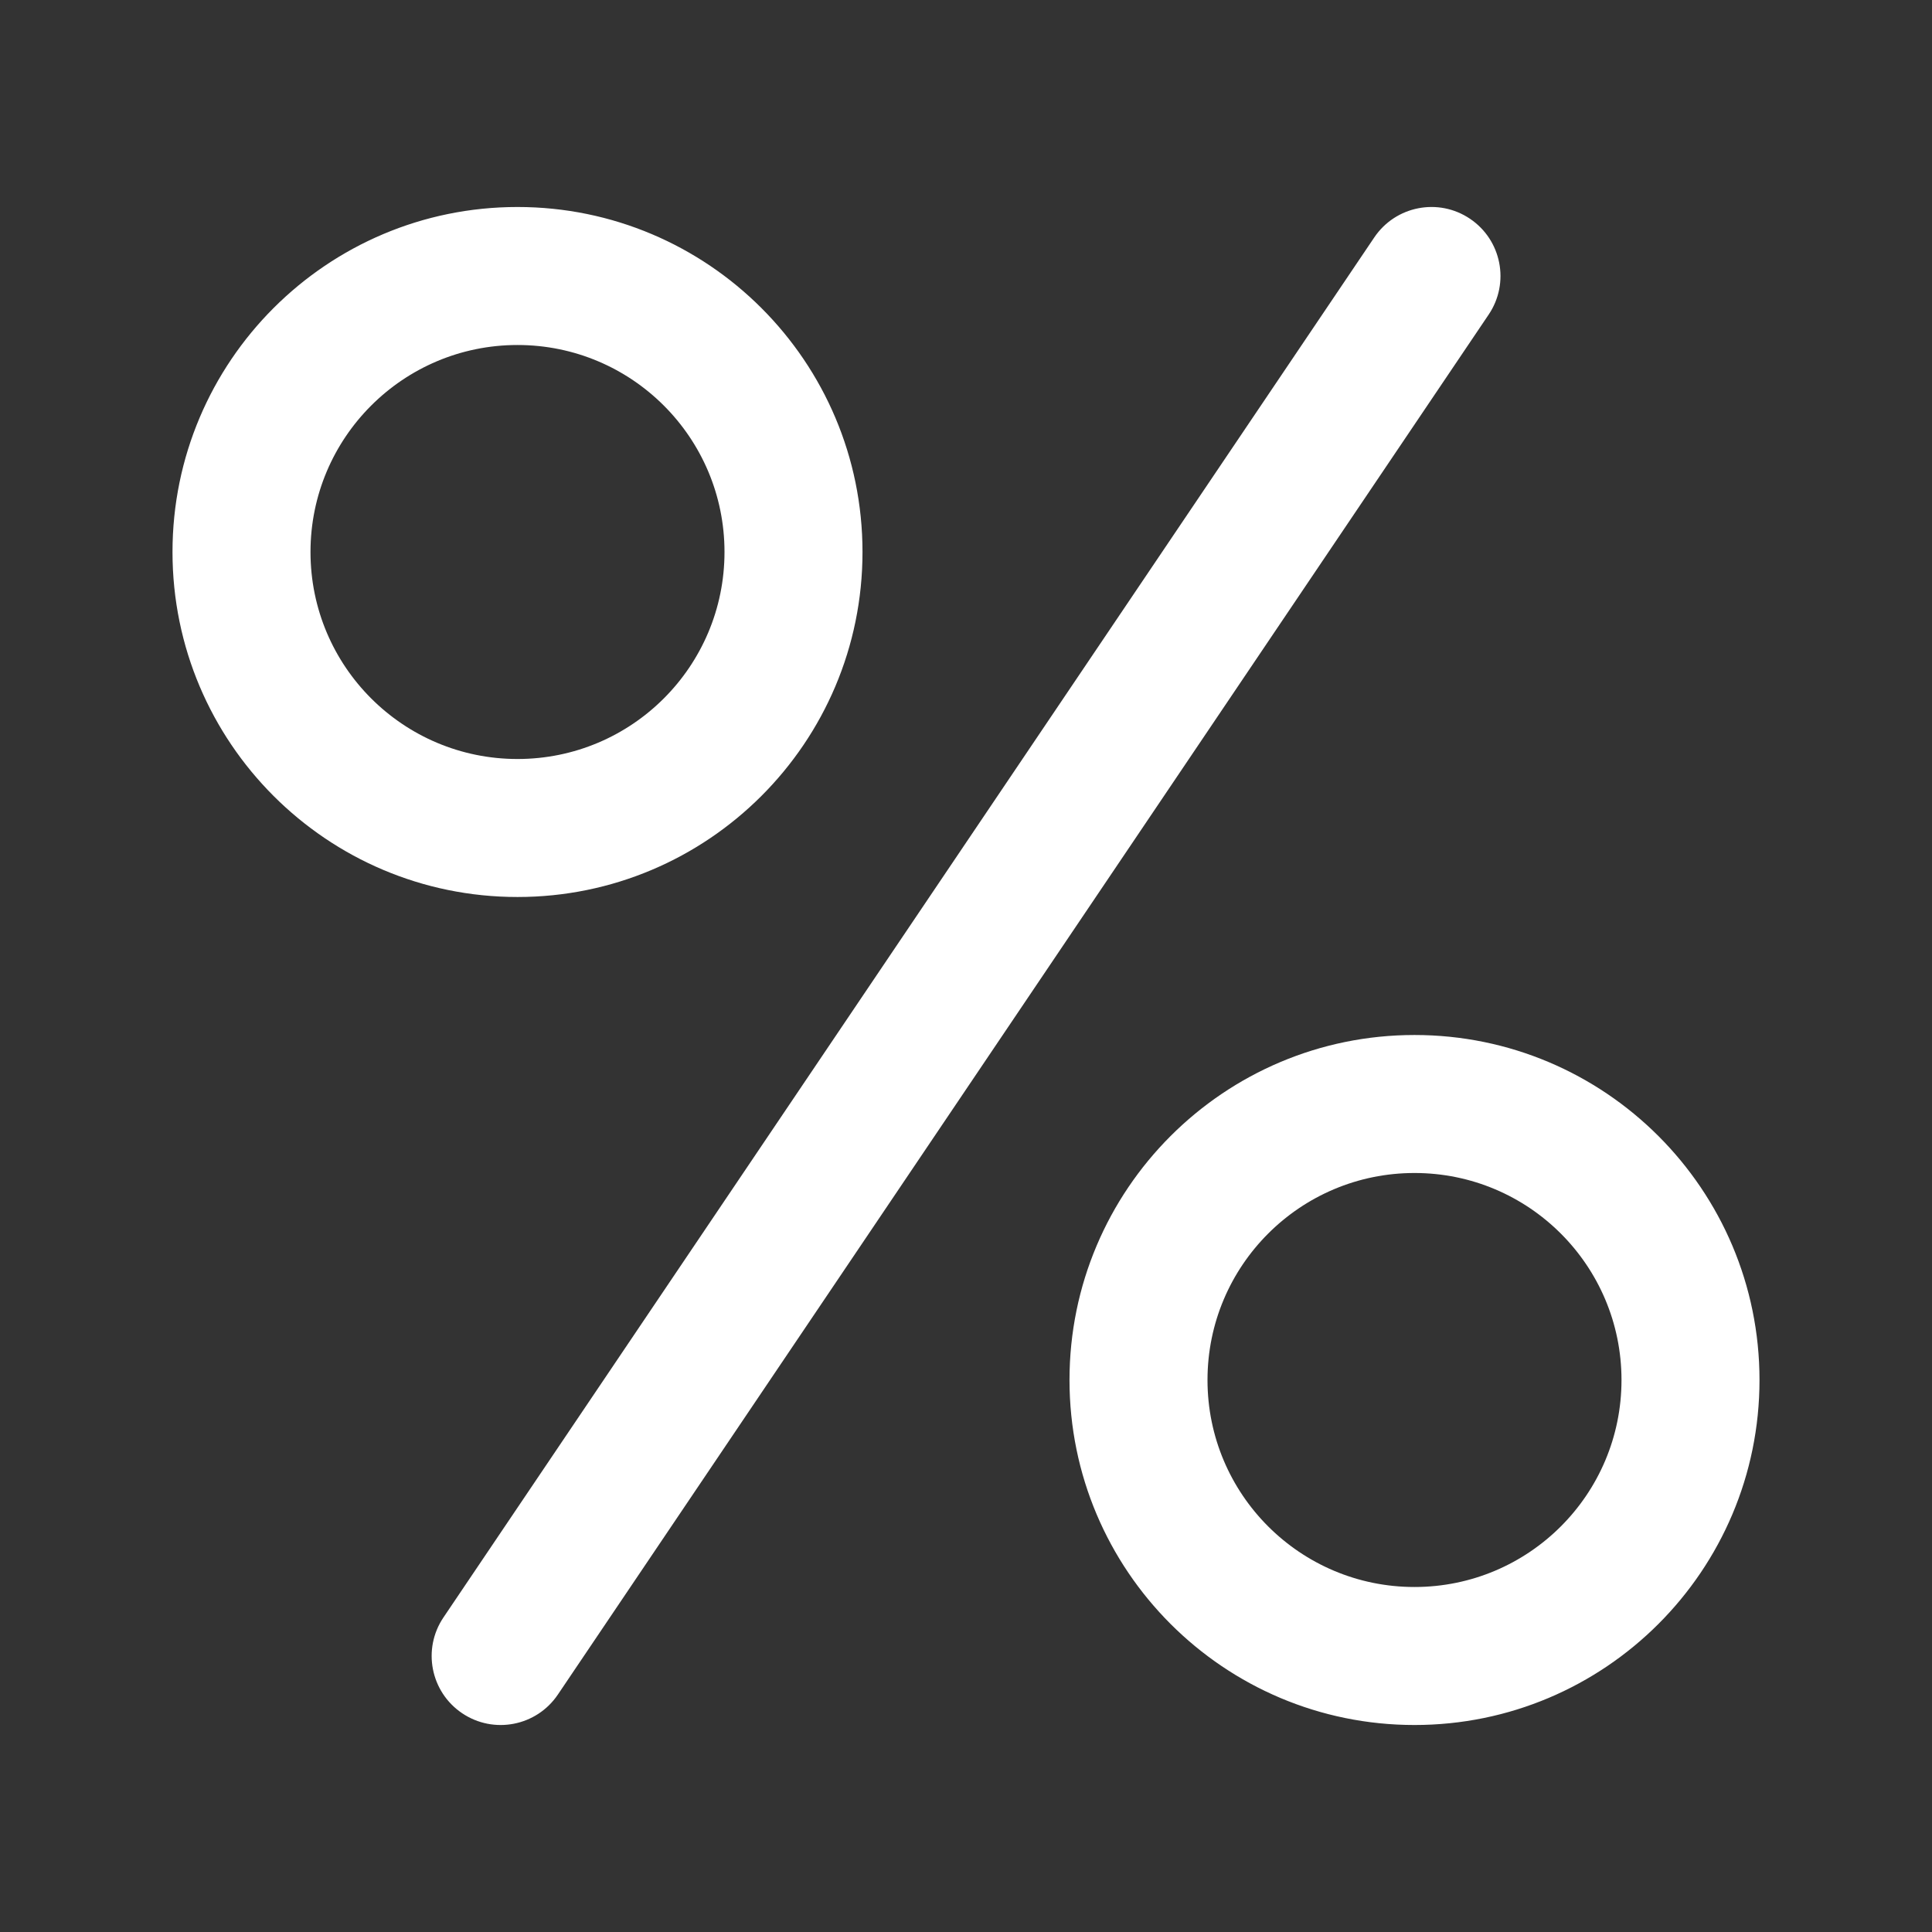 <svg width="28" height="28" viewBox="0 0 28 28" fill="none" xmlns="http://www.w3.org/2000/svg">
<rect x="0" y="0" width="28" height="28" fill="#333333" stroke="none"/>
<path d="M21.305 3.171C21.763 3.48 21.884 4.101 21.575 4.559L8.085 24.559C7.776 25.017 7.155 25.138 6.697 24.829C6.239 24.52 6.118 23.899 6.427 23.441L19.917 3.441C20.226 2.983 20.847 2.862 21.305 3.171ZM7.5 5C5.843 5 4.5 6.343 4.5 8C4.5 9.657 5.843 11 7.5 11C9.157 11 10.5 9.657 10.5 8C10.5 6.343 9.157 5 7.5 5ZM2.5 8C2.5 5.239 4.739 3 7.5 3C10.261 3 12.5 5.239 12.5 8C12.5 10.761 10.261 13 7.5 13C4.739 13 2.5 10.761 2.5 8ZM17.5 20C17.5 18.343 18.843 17 20.5 17C22.157 17 23.5 18.343 23.5 20C23.5 21.657 22.157 23 20.5 23C18.843 23 17.5 21.657 17.5 20ZM20.5 15C17.739 15 15.5 17.239 15.5 20C15.5 22.761 17.739 25 20.5 25C23.261 25 25.5 22.761 25.5 20C25.5 17.239 23.261 15 20.5 15Z" fill="#ffffff"/>
</svg>
